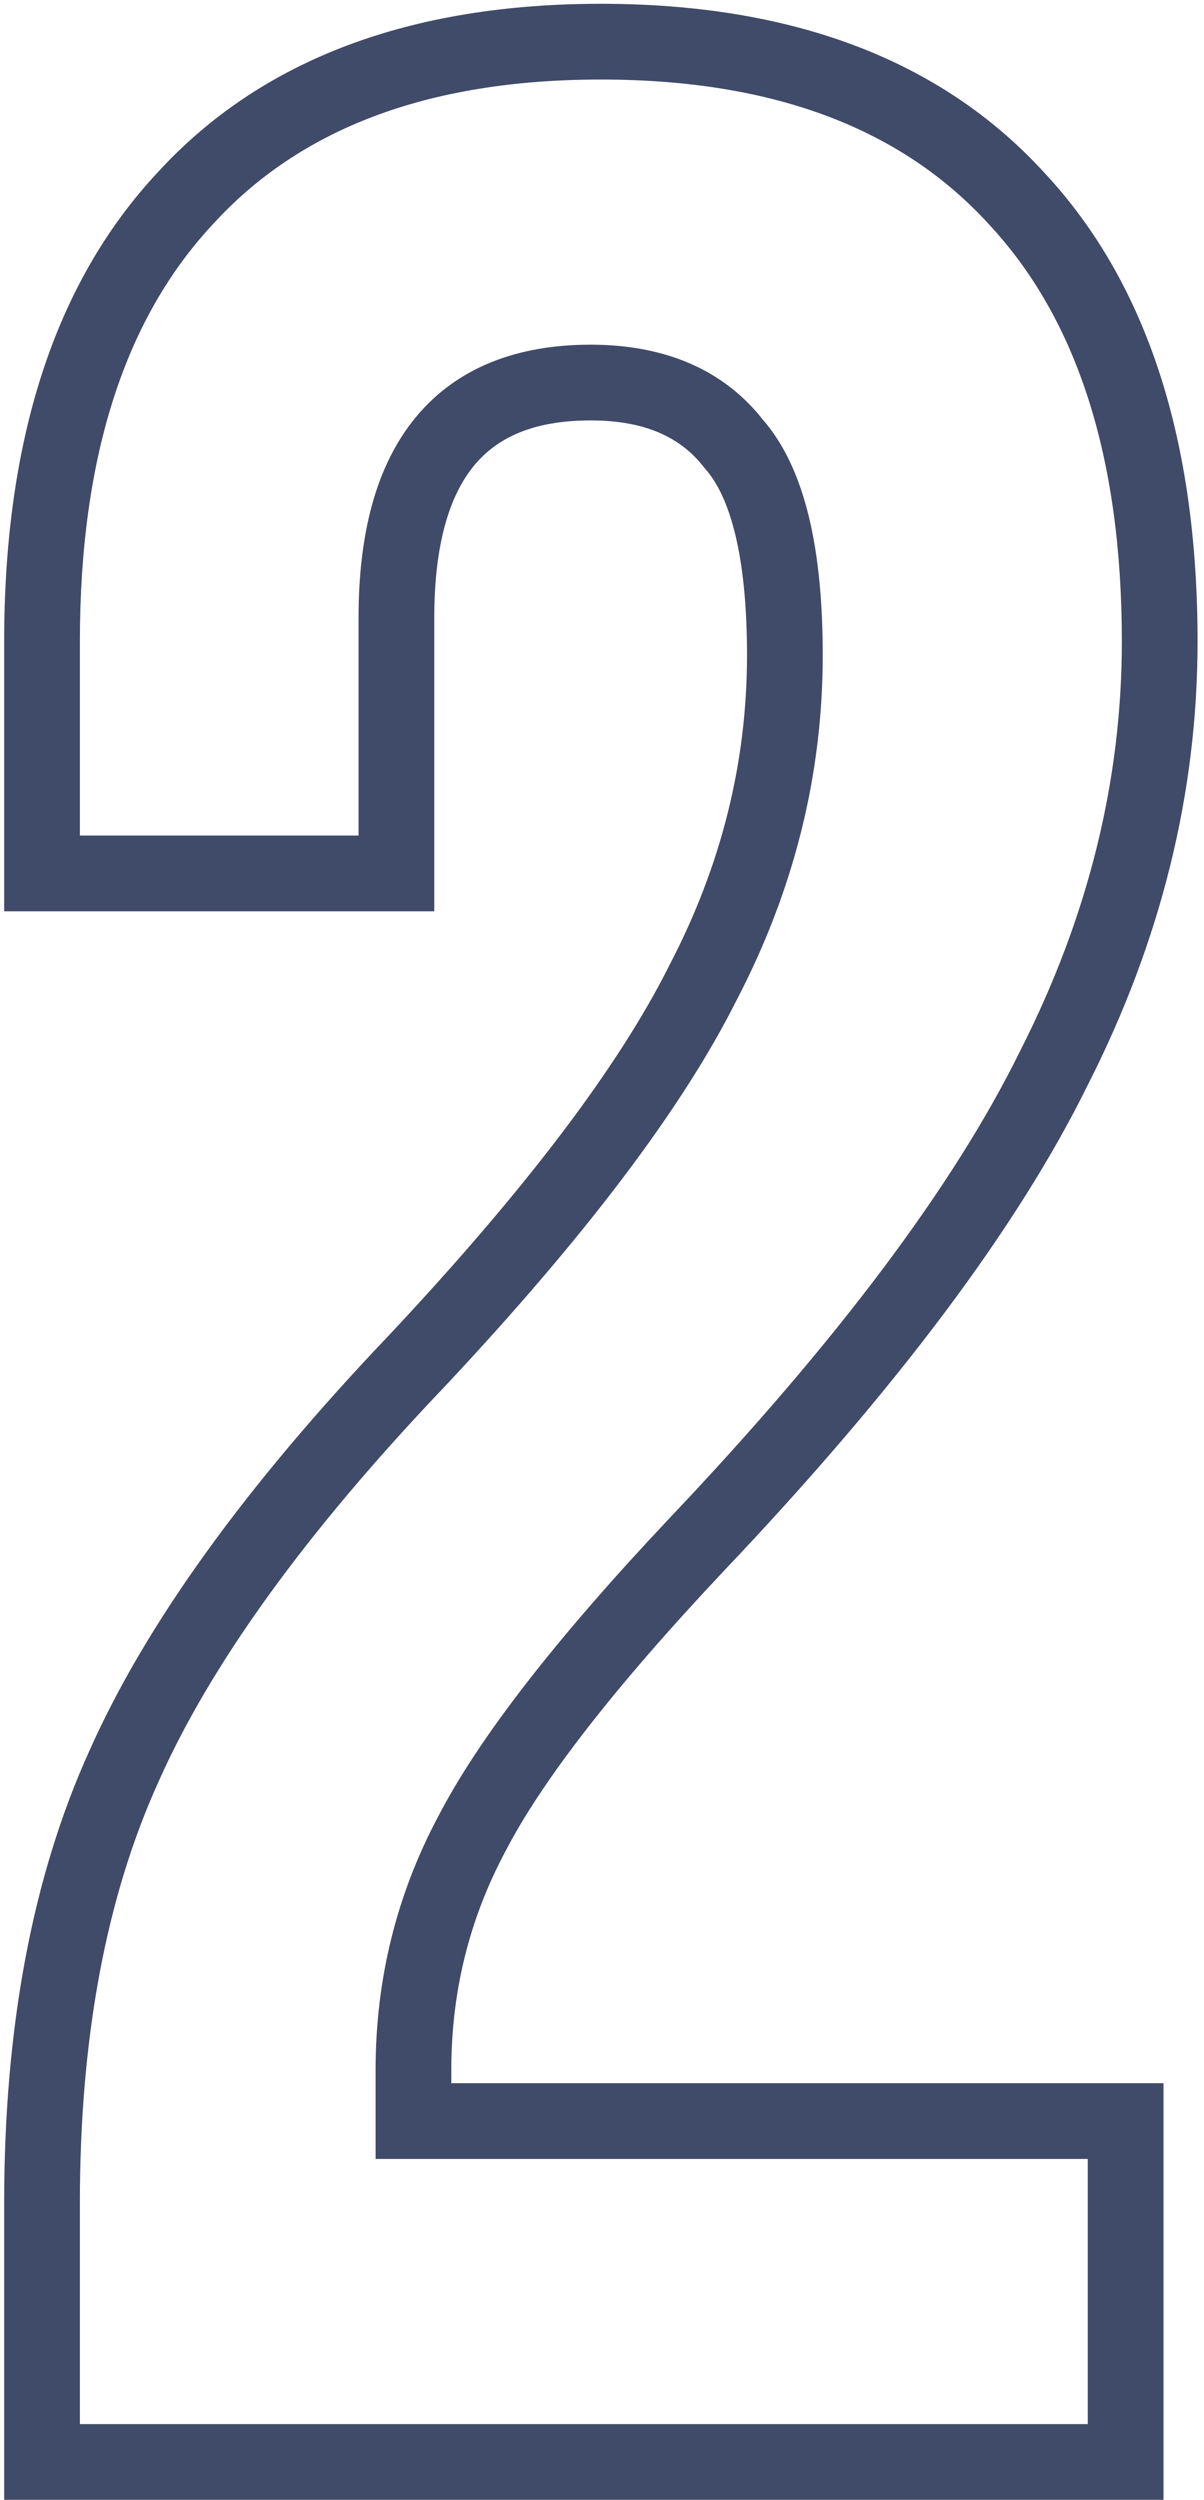 <svg width="159" height="330" viewBox="0 0 159 330" fill="none" xmlns="http://www.w3.org/2000/svg">
<path d="M16.35 233.2L20.905 235.263L20.912 235.247L20.919 235.231L16.35 233.2ZM55.05 179.65L58.668 183.101L58.682 183.086L58.696 183.072L55.05 179.65ZM92.85 129.7L88.417 127.387L88.397 127.425L88.378 127.464L92.85 129.7ZM96.9 58.6L92.953 61.67L93.048 61.792L93.151 61.908L96.9 58.6ZM52.35 115.3V120.3H57.35V115.3H52.35ZM5.55 115.3H0.55V120.3H5.55V115.3ZM24.45 26.2L28.105 29.612L28.124 29.592L28.142 29.571L24.45 26.2ZM134.25 26.2L130.558 29.571L130.576 29.592L130.595 29.612L134.25 26.2ZM139.2 140.95L134.743 138.685L134.728 138.714L134.713 138.743L139.2 140.95ZM91.95 203.95L88.324 200.507L88.317 200.514L88.311 200.521L91.95 203.95ZM62.25 242.2L66.666 244.546L66.68 244.518L66.695 244.49L62.25 242.2ZM54.6 280H49.6V285H54.6V280ZM148.65 280H153.65V275H148.65V280ZM148.65 325V330H153.65V325H148.65ZM5.55 325H0.55V330H5.55V325ZM10.55 290.8C10.55 268.814 14.07 250.356 20.905 235.263L11.795 231.137C4.23 247.844 0.55 267.786 0.55 290.8H10.55ZM20.919 235.231C27.798 219.754 40.28 202.379 58.668 183.101L51.432 176.199C32.62 195.921 19.302 214.246 11.781 231.169L20.919 235.231ZM58.696 183.072C77.123 163.437 90.103 146.373 97.322 131.936L88.378 127.464C81.796 140.627 69.577 156.863 51.404 176.228L58.696 183.072ZM97.283 132.013C104.841 117.527 108.65 102.336 108.65 86.5H98.65C98.65 100.664 95.259 114.273 88.417 127.387L97.283 132.013ZM108.65 86.5C108.65 72.809 106.443 61.858 100.649 55.292L93.151 61.908C96.357 65.542 98.65 73.191 98.65 86.5H108.65ZM100.847 55.53C95.484 48.635 87.553 45.5 78 45.5V55.5C85.247 55.5 89.916 57.765 92.953 61.67L100.847 55.53ZM78 45.5C68.401 45.5 60.382 48.451 54.908 55.078C49.584 61.522 47.35 70.637 47.35 81.55H57.35C57.35 71.763 59.391 65.353 62.617 61.447C65.693 57.724 70.499 55.5 78 55.5V45.5ZM47.35 81.55V115.3H57.35V81.55H47.35ZM52.35 110.3H5.55V120.3H52.35V110.3ZM10.55 115.3V84.7H0.55V115.3H10.55ZM10.55 84.7C10.55 59.98 16.652 41.882 28.105 29.612L20.795 22.788C7.047 37.518 0.55 58.42 0.55 84.7H10.55ZM28.142 29.571C39.542 17.085 56.331 10.5 79.35 10.5V0.5C54.369 0.5 34.557 7.714 20.758 22.829L28.142 29.571ZM79.35 10.5C102.369 10.5 119.157 17.085 130.558 29.571L137.942 22.829C124.143 7.714 104.331 0.5 79.35 0.5V10.5ZM130.595 29.612C142.047 41.882 148.15 59.98 148.15 84.7H158.15C158.15 58.42 151.653 37.518 137.905 22.788L130.595 29.612ZM148.15 84.7C148.15 103.059 143.711 121.037 134.743 138.685L143.657 143.215C153.289 124.263 158.15 104.741 158.15 84.7H148.15ZM134.713 138.743C126.029 156.402 110.659 176.981 88.324 200.507L95.576 207.393C118.241 183.519 134.371 162.098 143.687 143.157L134.713 138.743ZM88.311 200.521C73.528 216.209 63.235 229.37 57.805 239.91L66.695 244.49C71.465 235.23 80.972 222.891 95.589 207.379L88.311 200.521ZM57.834 239.854C52.342 250.192 49.6 261.35 49.6 273.25H59.6C59.6 262.95 61.958 253.408 66.666 244.546L57.834 239.854ZM49.6 273.25V280H59.6V273.25H49.6ZM54.6 285H148.65V275H54.6V285ZM143.65 280V325H153.65V280H143.65ZM148.65 320H5.55V330H148.65V320ZM10.55 325V290.8H0.55V325H10.55Z" fill="#404B69"/>
</svg>
